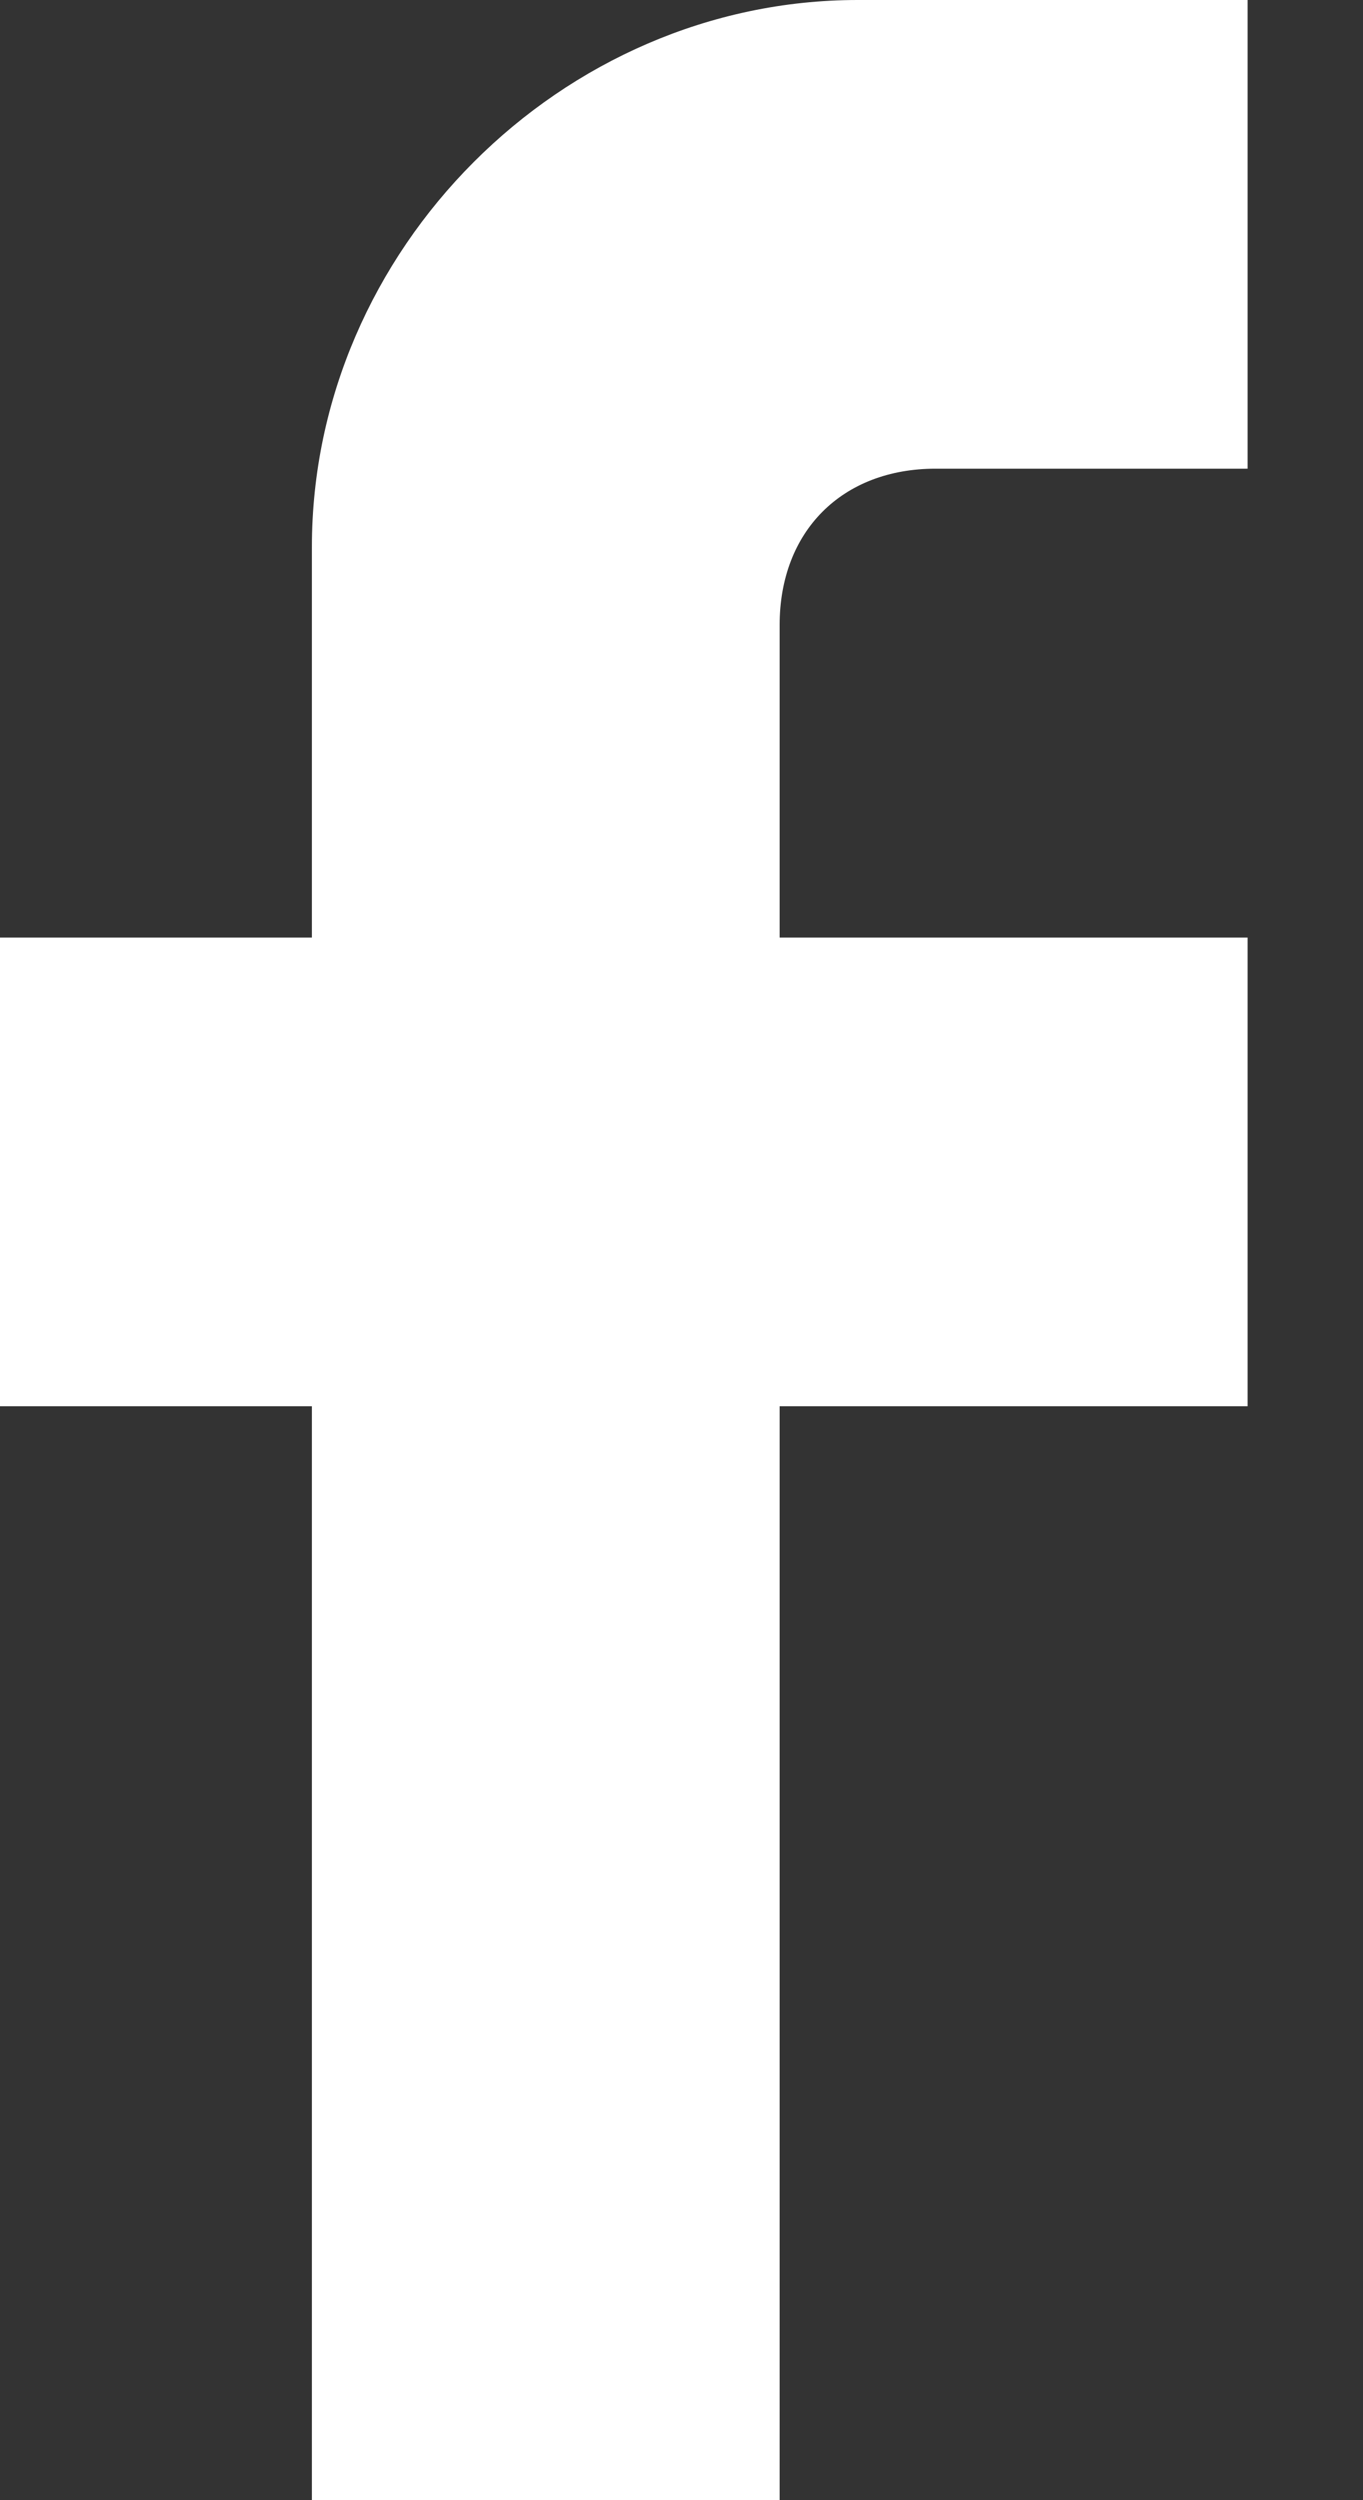 <svg width="6" height="11" viewBox="0 0 6 11" fill="none" xmlns="http://www.w3.org/2000/svg">
<rect x="0" y="0" width="6" height="11" fill="#333333" stroke="none"/>
<path fill-rule="evenodd" clip-rule="evenodd" d="M5.492 2.062H4.119C3.707 2.062 3.432 2.337 3.432 2.75V4.125H5.492V6.187H3.432V11H1.373V6.187H0L0 4.125H1.373V2.406C1.373 1.1 2.471 0 3.776 0L5.492 0V2.062Z" fill="white"/>
</svg>
